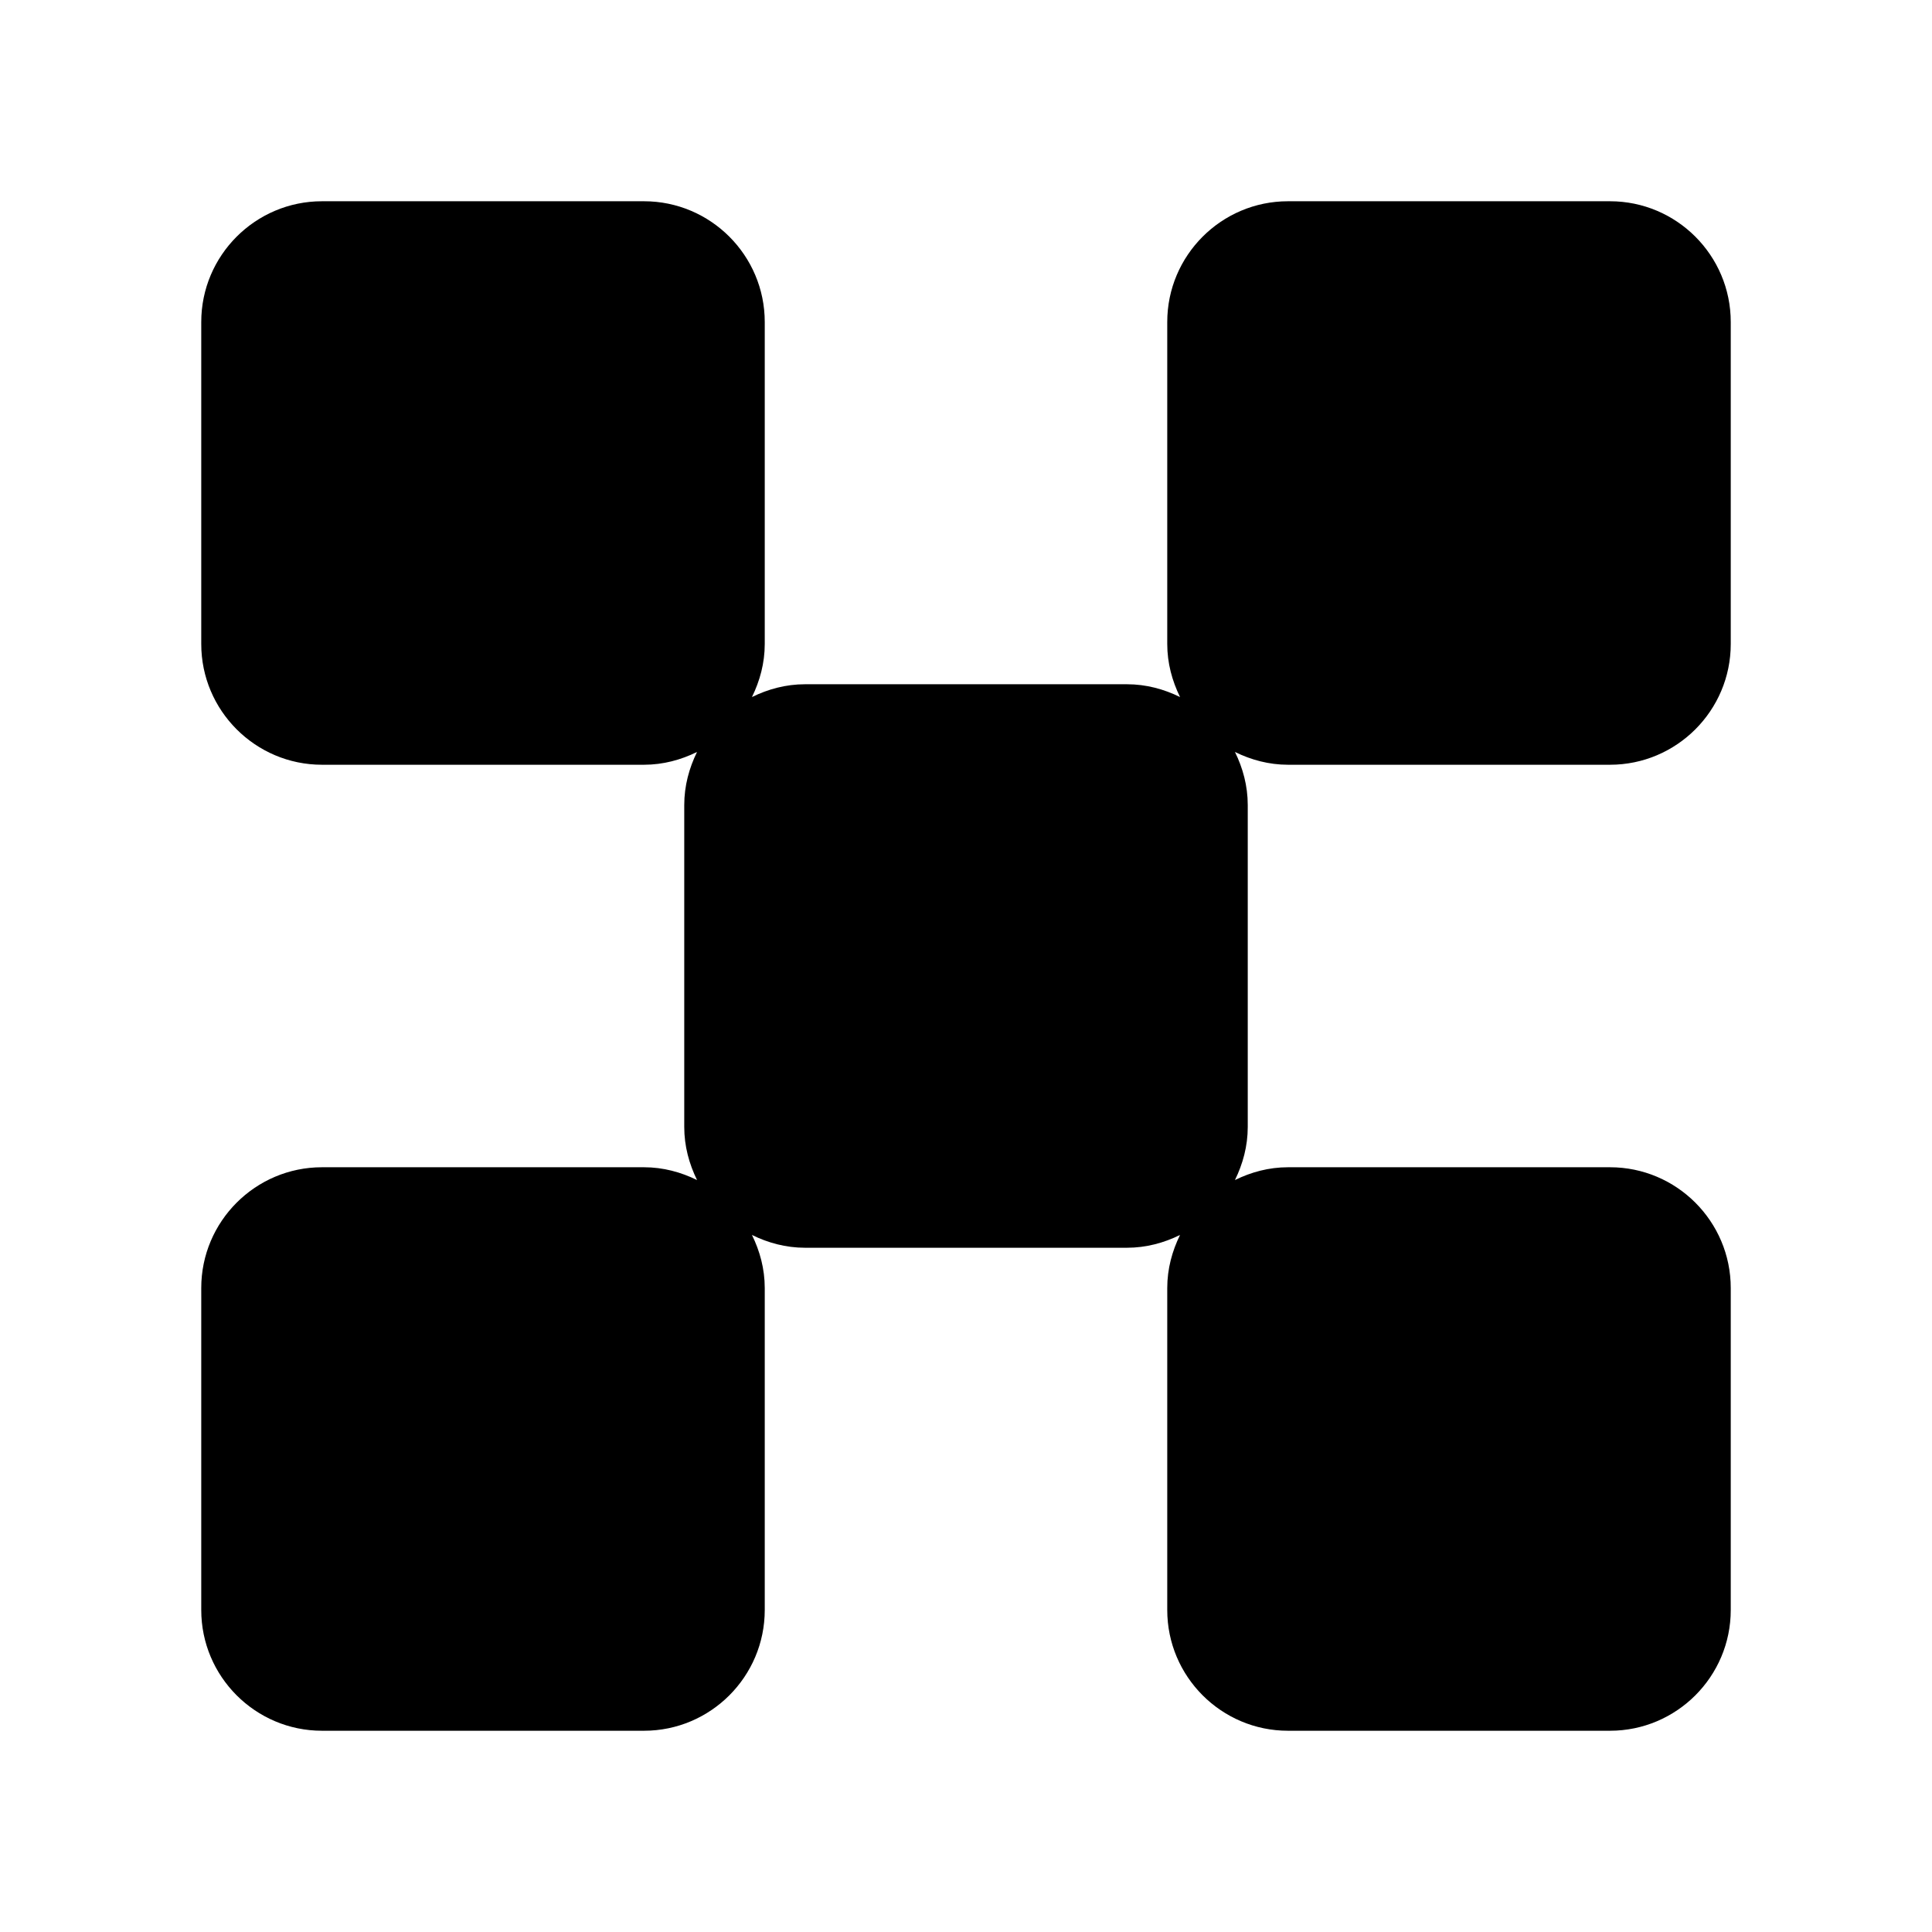 <svg width="24" height="24" viewBox="0 0 24 24" fill="none" xmlns="http://www.w3.org/2000/svg">
<path fill-rule="evenodd" clip-rule="evenodd" d="M20 9.5C20.827 9.5 21.5 8.827 21.5 8V4C21.5 3.173 20.827 2.5 20 2.5H16C15.173 2.5 14.5 3.173 14.5 4V8C14.5 8.238 14.561 8.459 14.659 8.659C14.46 8.561 14.238 8.5 14 8.5H10C9.762 8.5 9.54 8.561 9.341 8.659C9.439 8.459 9.5 8.238 9.5 8V4C9.5 3.173 8.827 2.5 8 2.5H4C3.173 2.5 2.5 3.173 2.5 4V8C2.5 8.827 3.173 9.5 4 9.5H8C8.238 9.5 8.46 9.439 8.659 9.341C8.561 9.54 8.5 9.762 8.5 10V14C8.5 14.238 8.561 14.459 8.659 14.659C8.46 14.561 8.238 14.5 8 14.5H4C3.173 14.5 2.5 15.173 2.5 16V20C2.5 20.827 3.173 21.5 4 21.5H8C8.827 21.5 9.5 20.827 9.5 20V16C9.5 15.762 9.439 15.54 9.341 15.341C9.54 15.439 9.762 15.5 10 15.5H14C14.238 15.5 14.46 15.439 14.659 15.341C14.561 15.54 14.5 15.762 14.5 16V20C14.5 20.827 15.173 21.5 16 21.5H20C20.827 21.5 21.5 20.827 21.5 20V16C21.5 15.173 20.827 14.5 20 14.5H16C15.762 14.5 15.54 14.561 15.341 14.659C15.439 14.459 15.5 14.238 15.5 14V10C15.5 9.762 15.439 9.54 15.341 9.341C15.54 9.439 15.762 9.5 16 9.5H20Z" fill="black"/>
</svg>